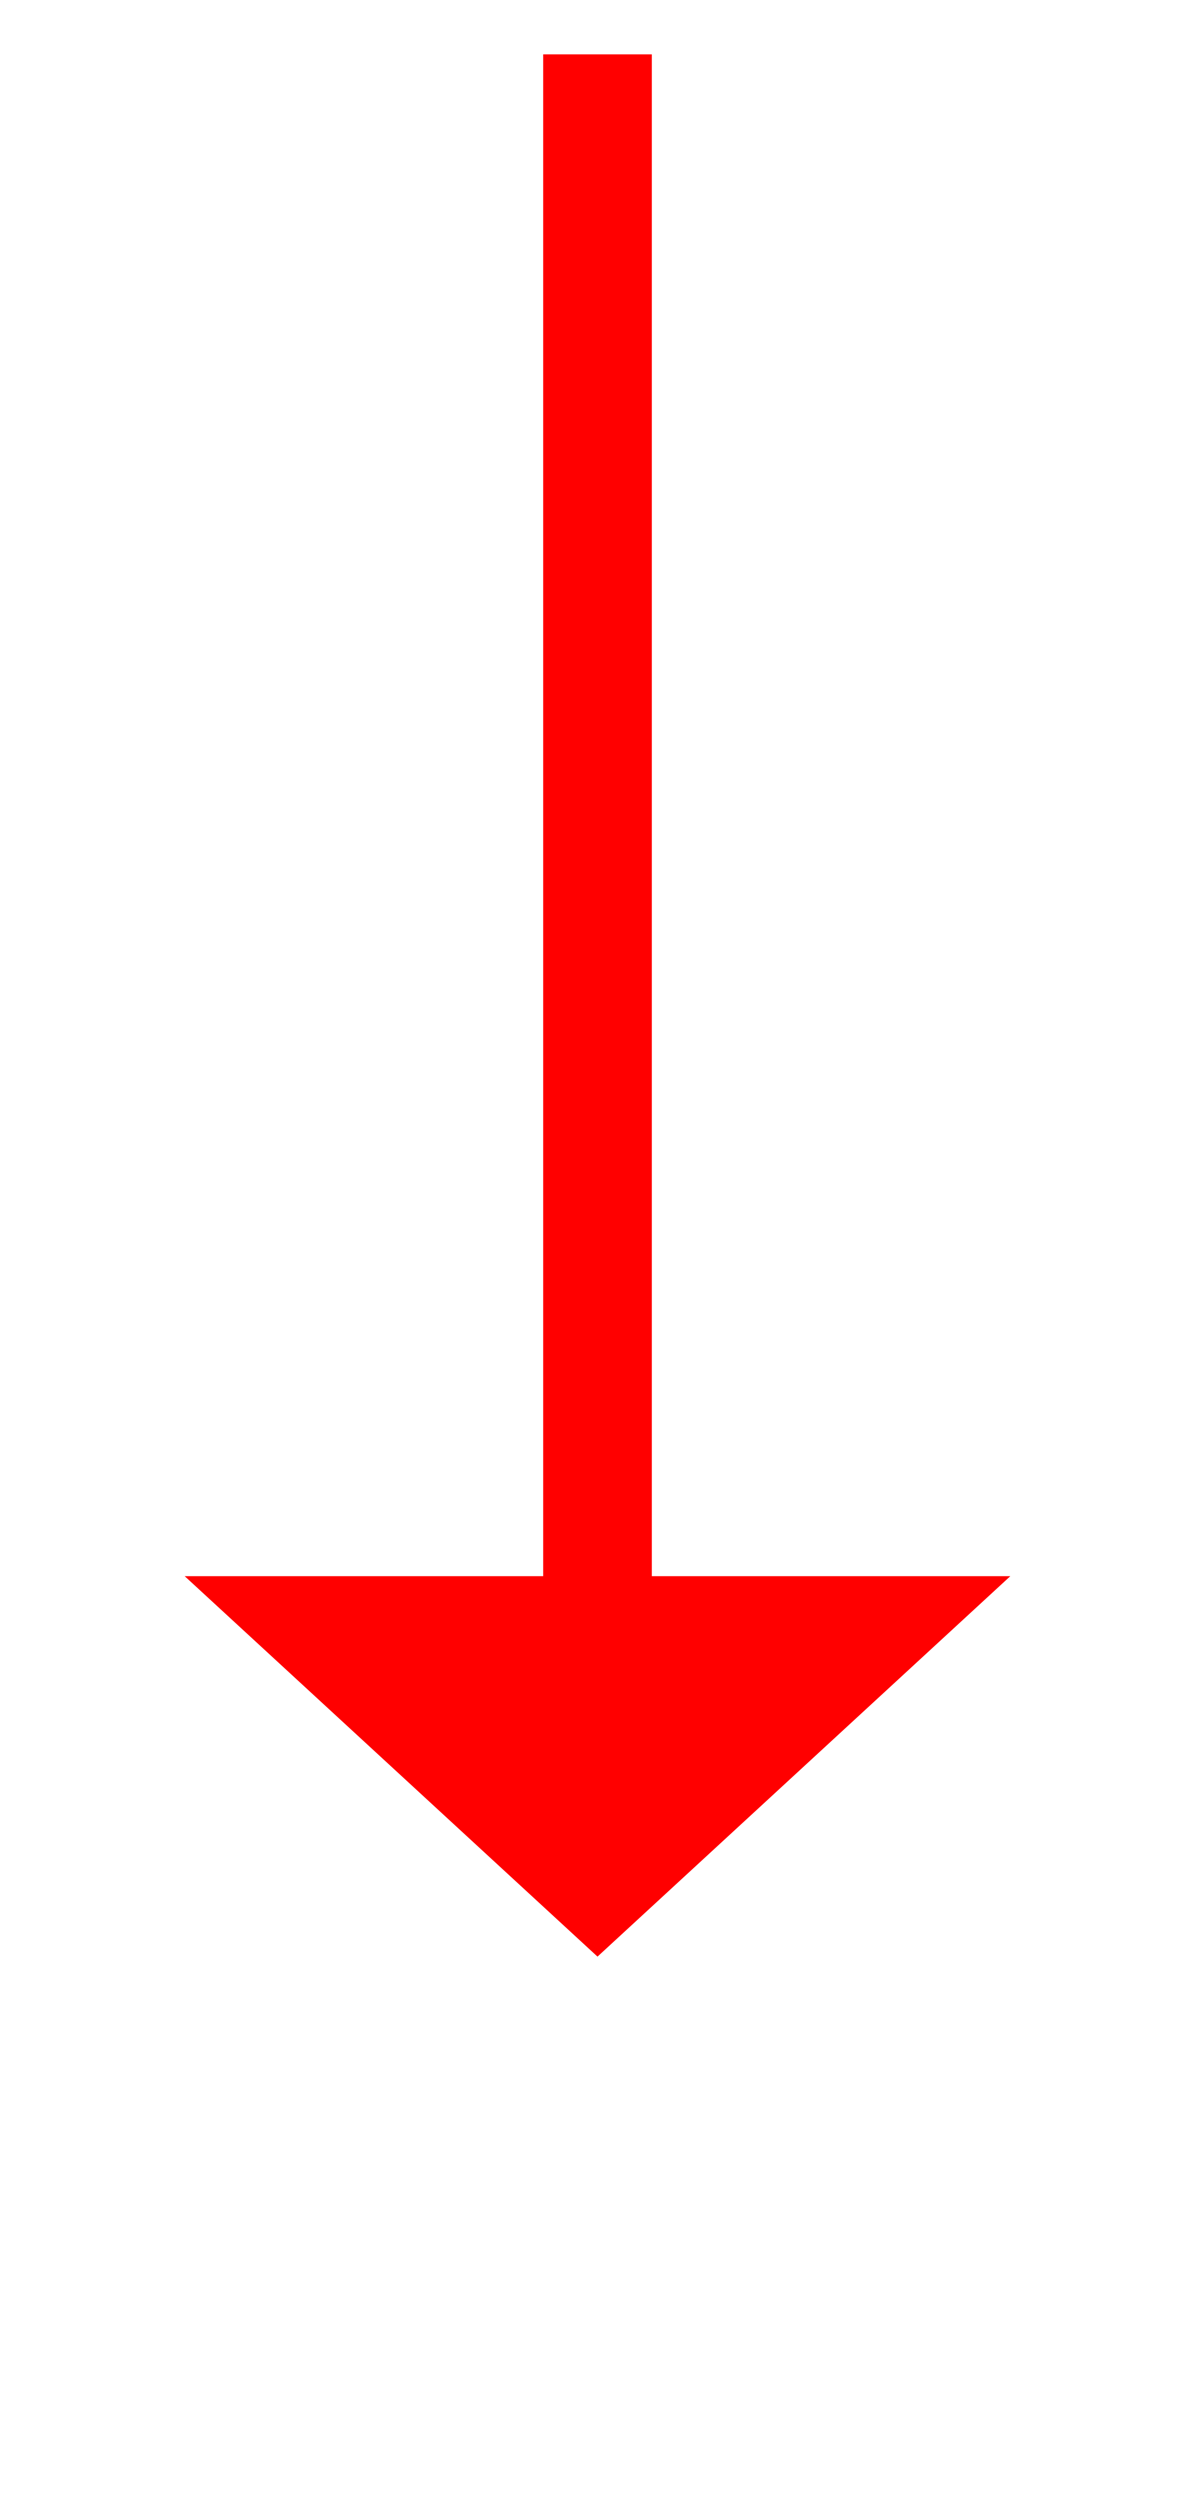 ﻿<?xml version="1.0" encoding="utf-8"?>
<svg version="1.1" xmlns:xlink="http://www.w3.org/1999/xlink" width="22px" height="46px" xmlns="http://www.w3.org/2000/svg">
  <g transform="matrix(1 0 0 1 -60 -7349 )">
    <path d="M 63.4 7378  L 71 7385  L 78.6 7378  L 63.4 7378  Z " fill-rule="nonzero" fill="#ff0000" stroke="none" />
    <path d="M 71 7350  L 71 7379  " stroke-width="2" stroke="#ff0000" fill="none" />
  </g>
</svg>